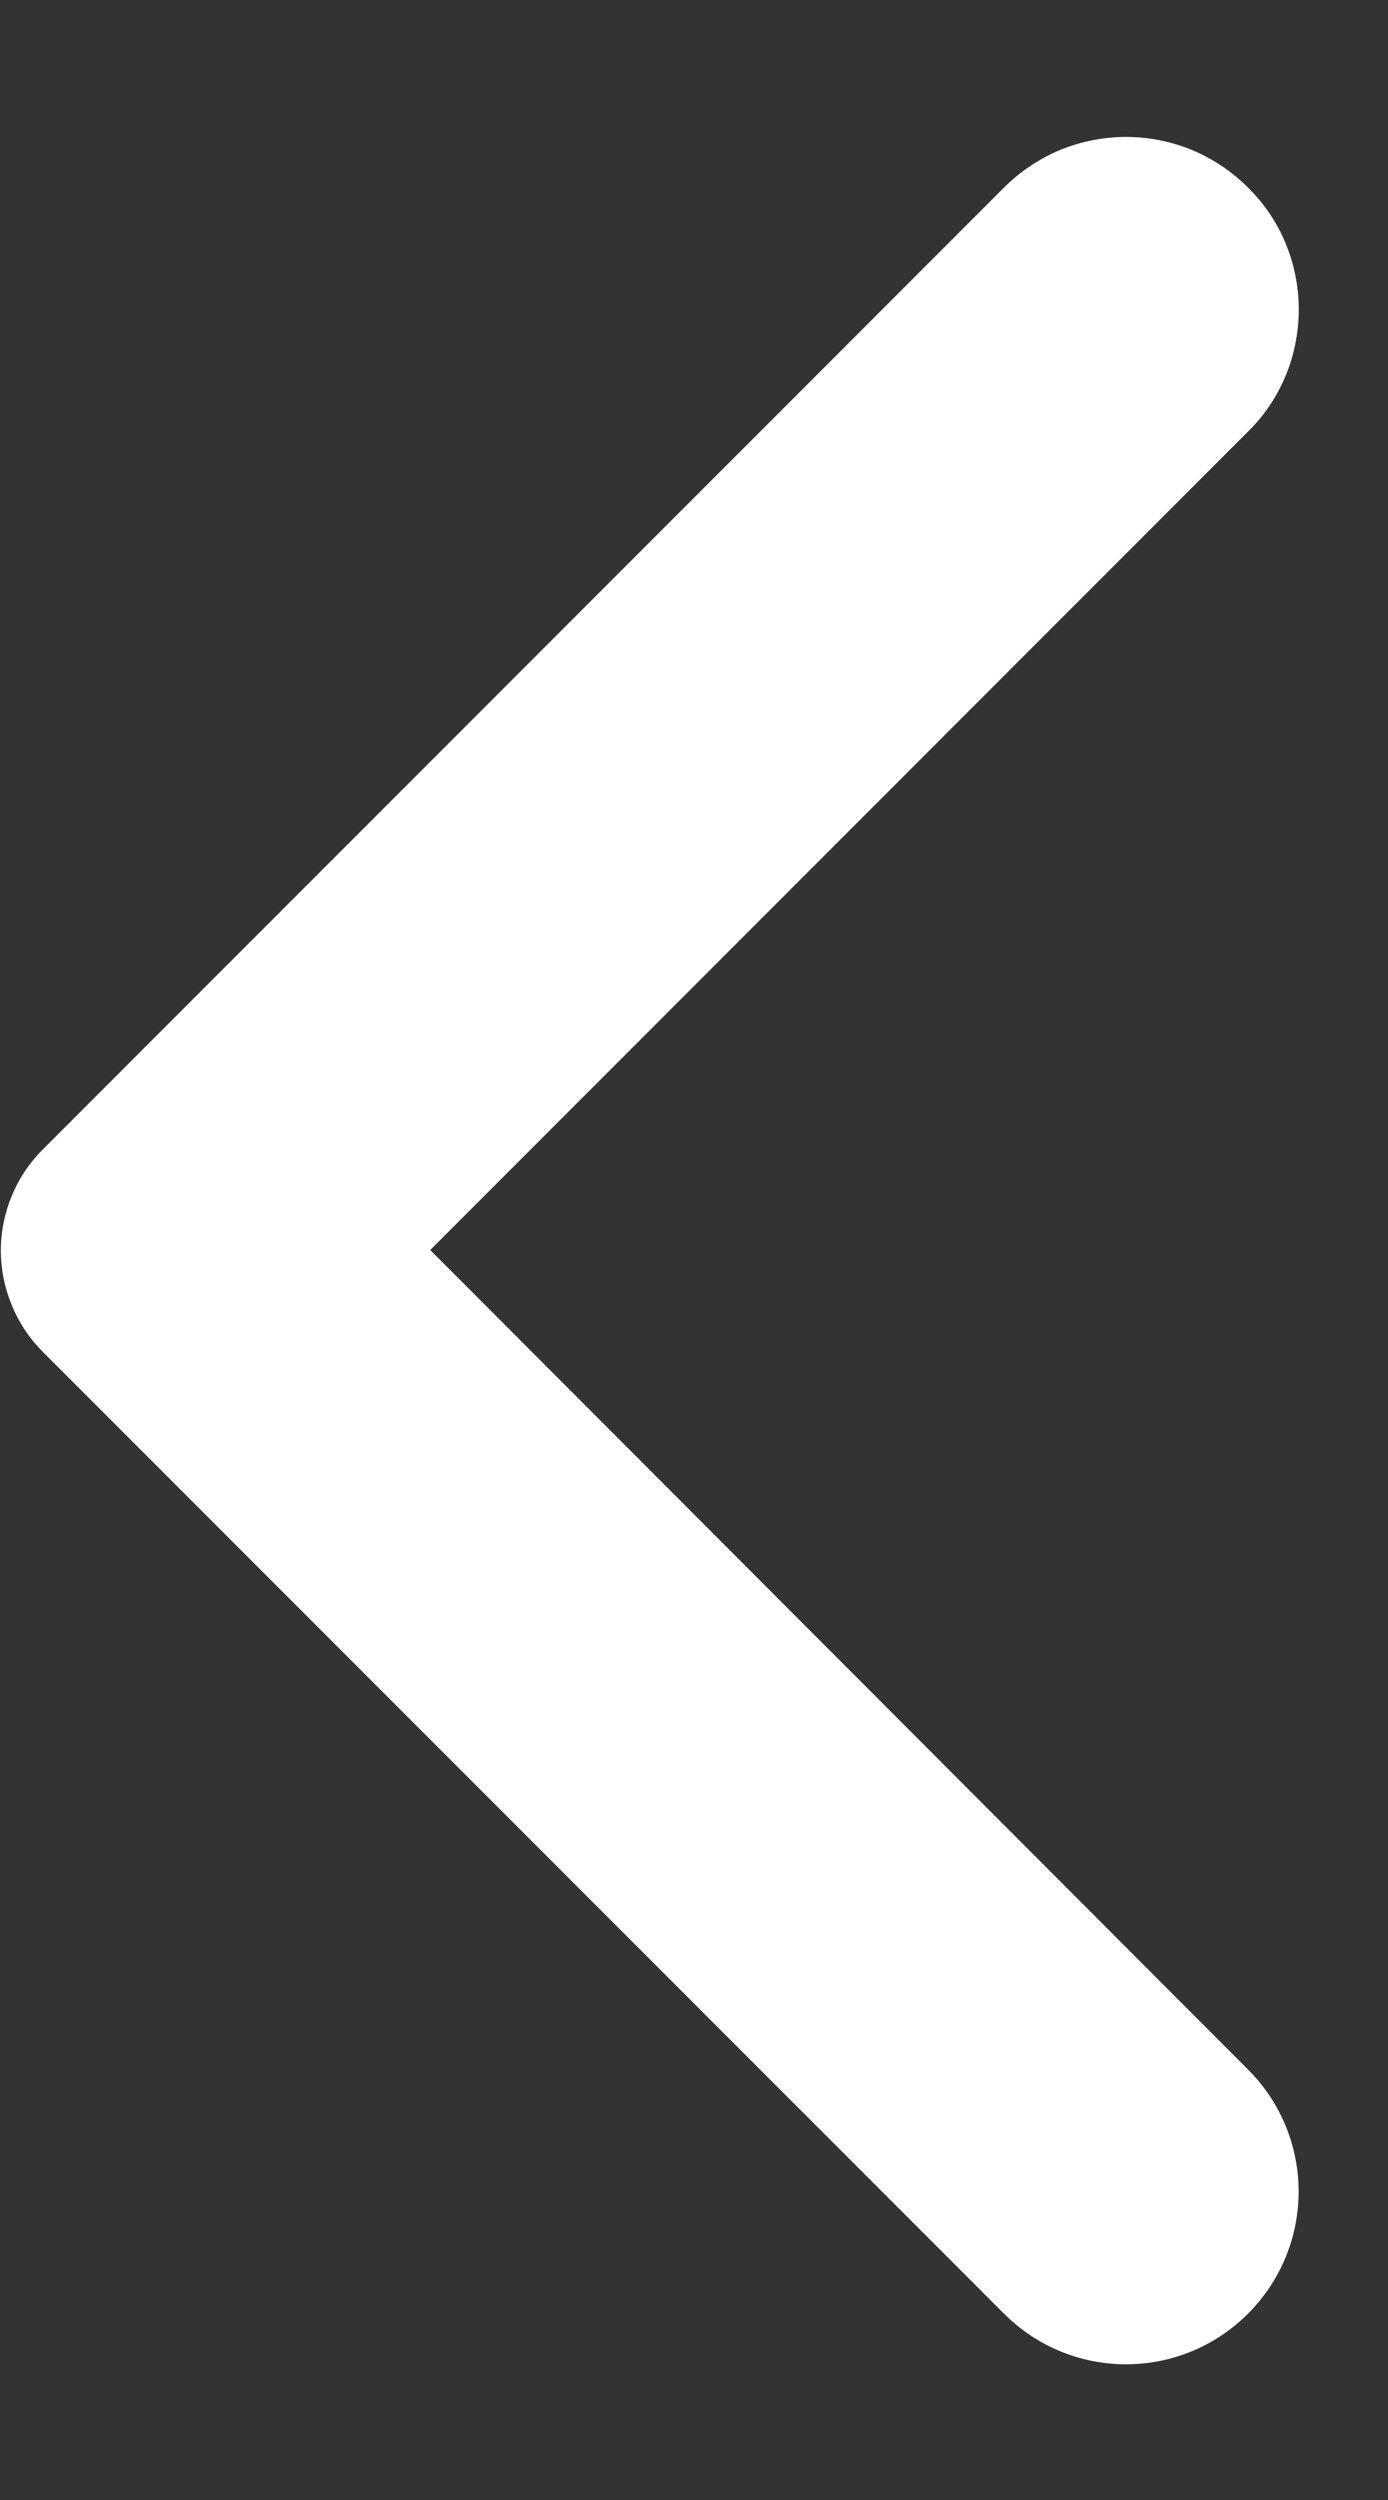 <svg width="10" height="18" viewBox="0 0 10 18" fill="none" xmlns="http://www.w3.org/2000/svg">
<rect x="0" y="0" width="10" height="18" fill="#333333" stroke="none"/>
<path d="M8.85 1.492C8.753 1.395 8.638 1.318 8.512 1.265C8.385 1.213 8.25 1.186 8.113 1.186C7.975 1.186 7.84 1.213 7.713 1.265C7.587 1.318 7.472 1.395 7.375 1.492L0.45 8.417C0.373 8.494 0.311 8.585 0.27 8.686C0.228 8.787 0.206 8.895 0.206 9.004C0.206 9.113 0.228 9.221 0.27 9.322C0.311 9.423 0.373 9.515 0.45 9.592L7.375 16.517C7.783 16.925 8.442 16.925 8.85 16.517C9.258 16.108 9.258 15.45 8.85 15.042L2.817 9L8.858 2.958C9.258 2.558 9.258 1.892 8.85 1.492Z" fill="white" stroke="white" stroke-width="0.4"/>
</svg>
